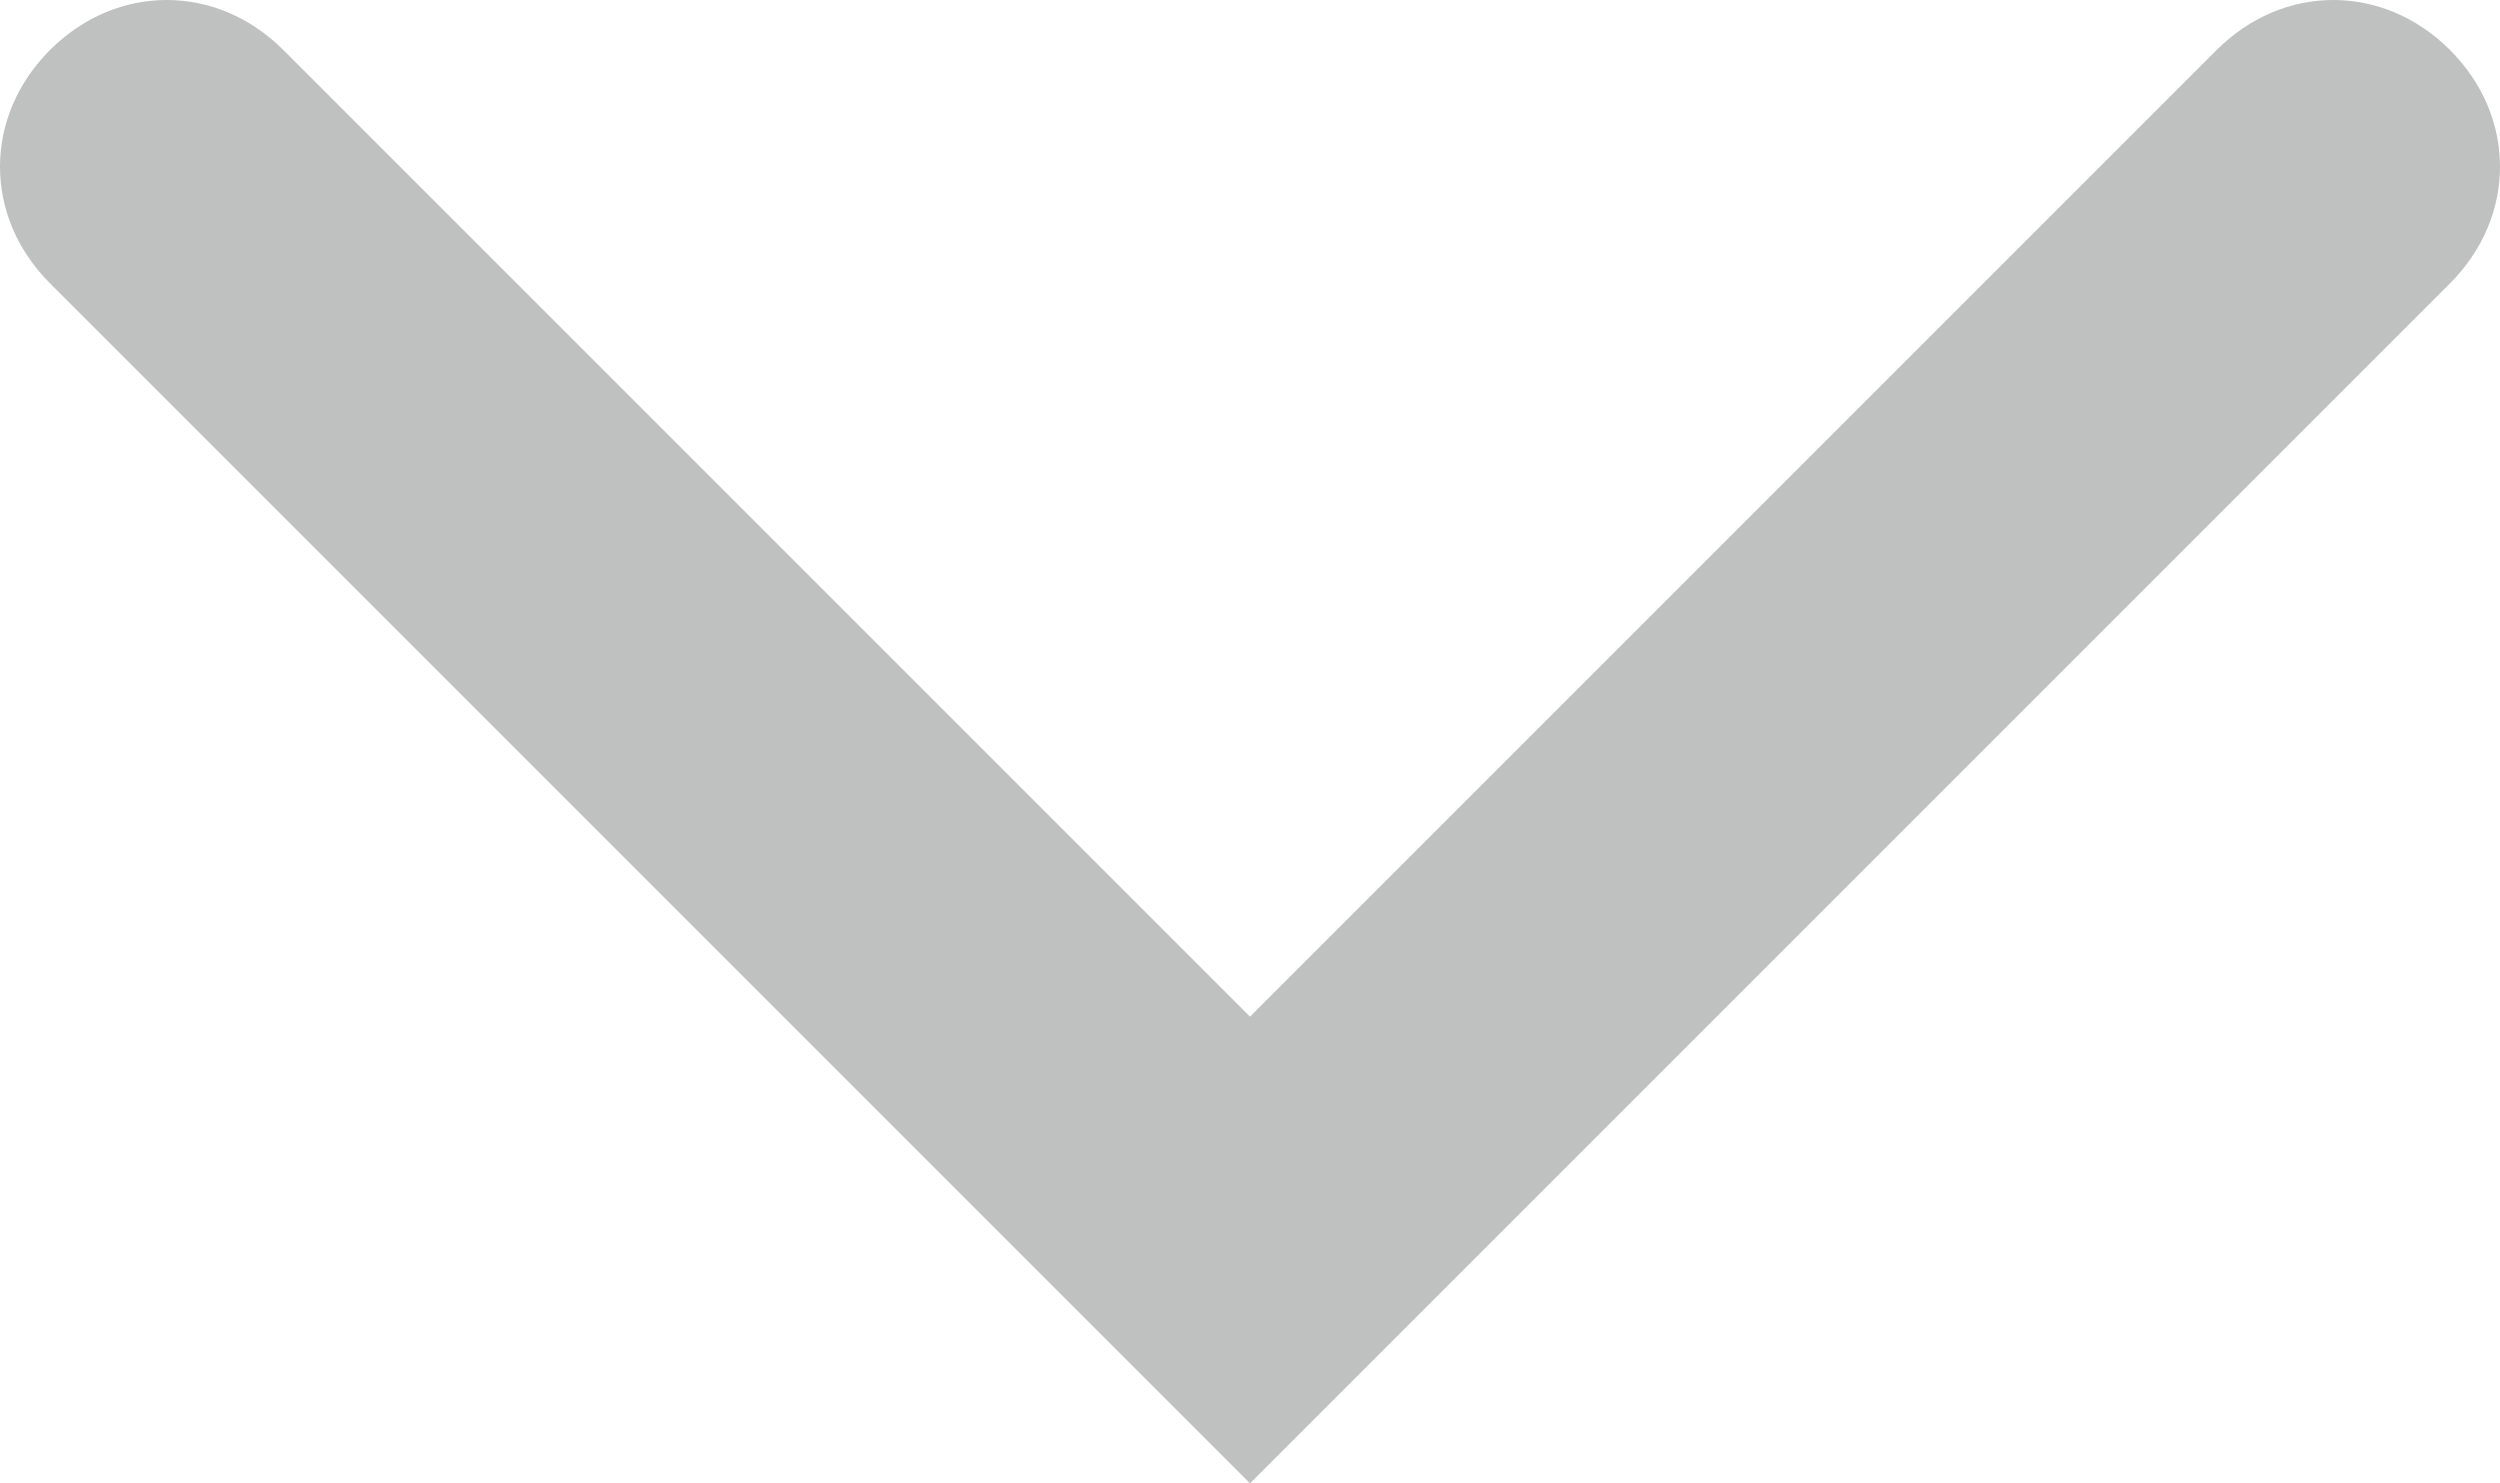 <?xml version="1.0" encoding="utf-8"?>
<!-- Generator: Adobe Illustrator 22.1.0, SVG Export Plug-In . SVG Version: 6.00 Build 0)  -->
<svg version="1.1" id="Layer_1" xmlns="http://www.w3.org/2000/svg" xmlns:xlink="http://www.w3.org/1999/xlink" x="0px" y="0px"
	 width="15px" height="8.9px" viewBox="0 0 15 8.9" style="enable-background:new 0 0 15 8.9;" xml:space="preserve">
<style type="text/css">
	.st0{fill:#BFC0C0;}
</style>
<path class="st0" d="M7.5,8.9L0.3,1.7c-0.4-0.4-0.4-1,0-1.4s1-0.4,1.4,0l5.8,5.8l5.8-5.8c0.4-0.4,1-0.4,1.4,0s0.4,1,0,1.4L7.5,8.9z"
	/>
</svg>
